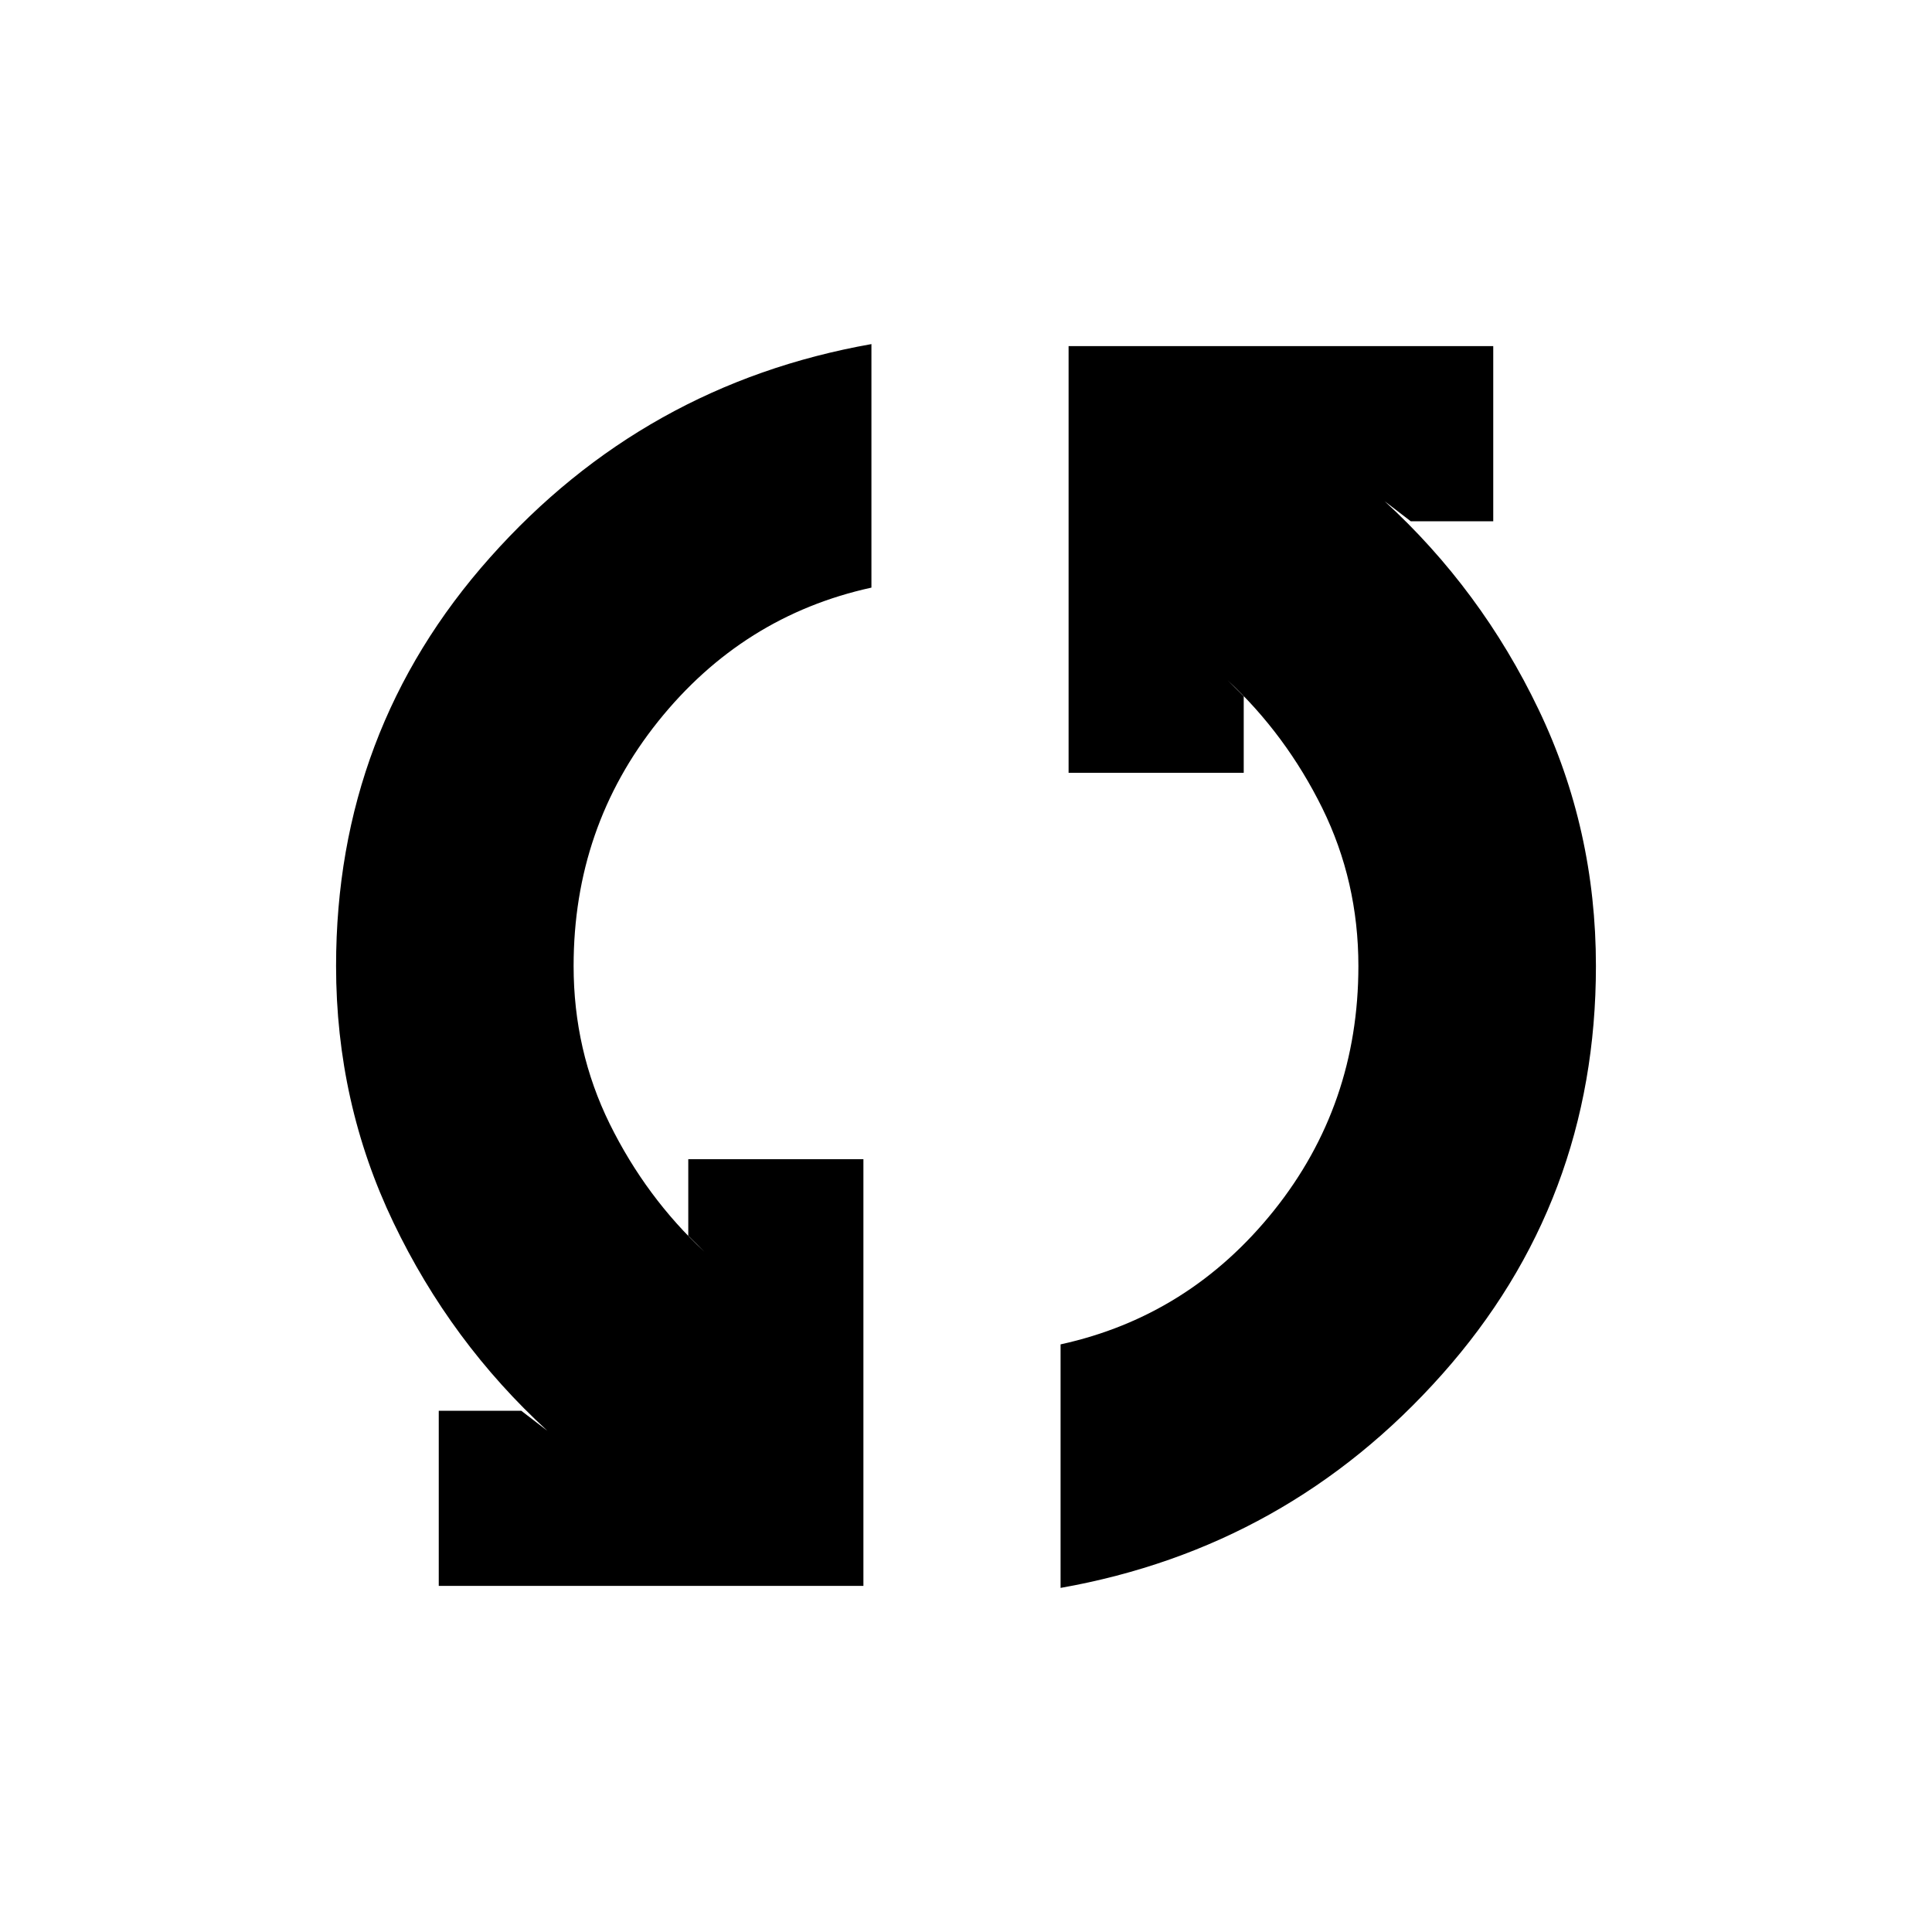 <svg xmlns="http://www.w3.org/2000/svg" height="20" width="20"><path d="M4.542 16.417v-1.813h.854l.271.208q-1-.916-1.594-2.156-.594-1.239-.594-2.656 0-2.438 1.594-4.229 1.594-1.792 3.948-2.209v2.521q-1.333.292-2.209 1.386Q5.938 8.562 5.938 10q0 .875.374 1.635.376.761.98 1.323l-.167-.166V12h1.813v4.417Zm6.437.021v-2.521q1.333-.292 2.209-1.386.874-1.093.874-2.531 0-.875-.374-1.635-.376-.761-.98-1.323l.167.166V8h-1.813V3.583h4.396v1.813h-.854l-.271-.208q1 .916 1.594 2.156.594 1.239.594 2.656 0 2.438-1.594 4.229-1.594 1.792-3.948 2.209Z"/></svg>